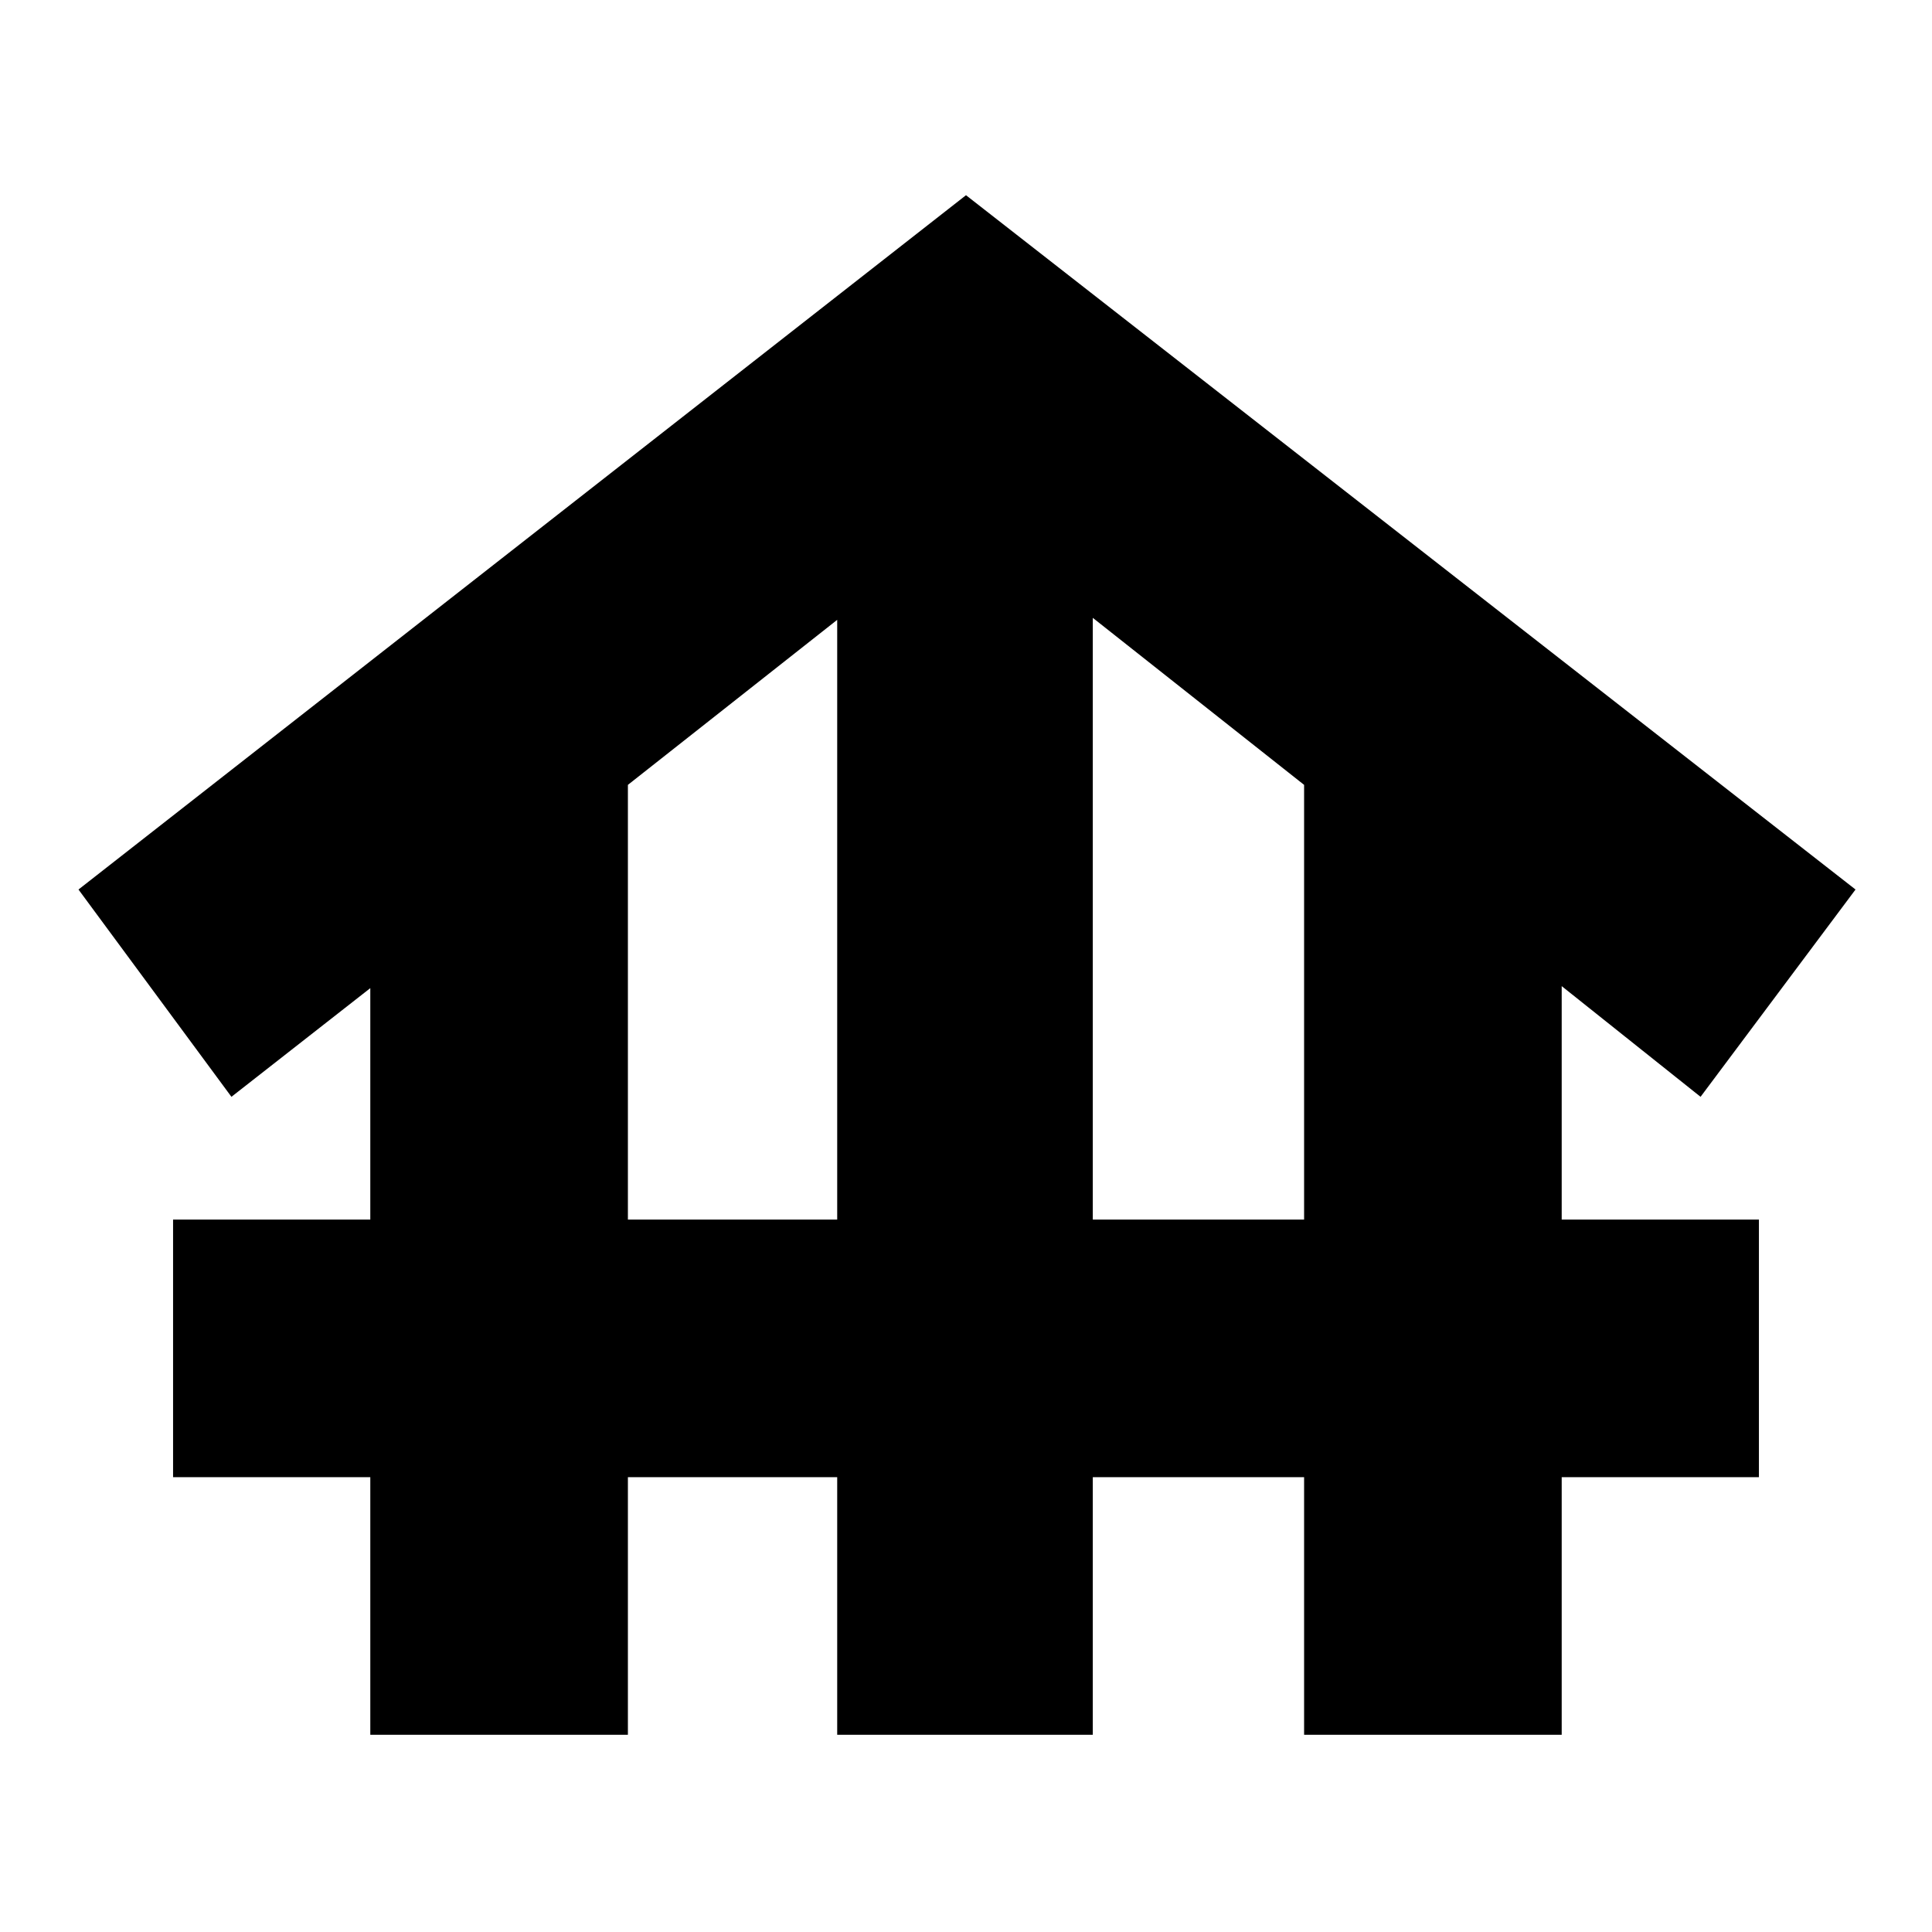 <svg xmlns="http://www.w3.org/2000/svg" height="20" viewBox="0 -960 960 960" width="20"><path d="M184-98v-128H86v-128h98v-115l-69 54-76-103 441-345 442 345-77 103-69-55v116h98v128h-98v128H648v-128H543v128H416v-128H312v128H184Zm128-256h104v-298l-104 82v216Zm231 0h105v-216l-105-83v299Z"/></svg>